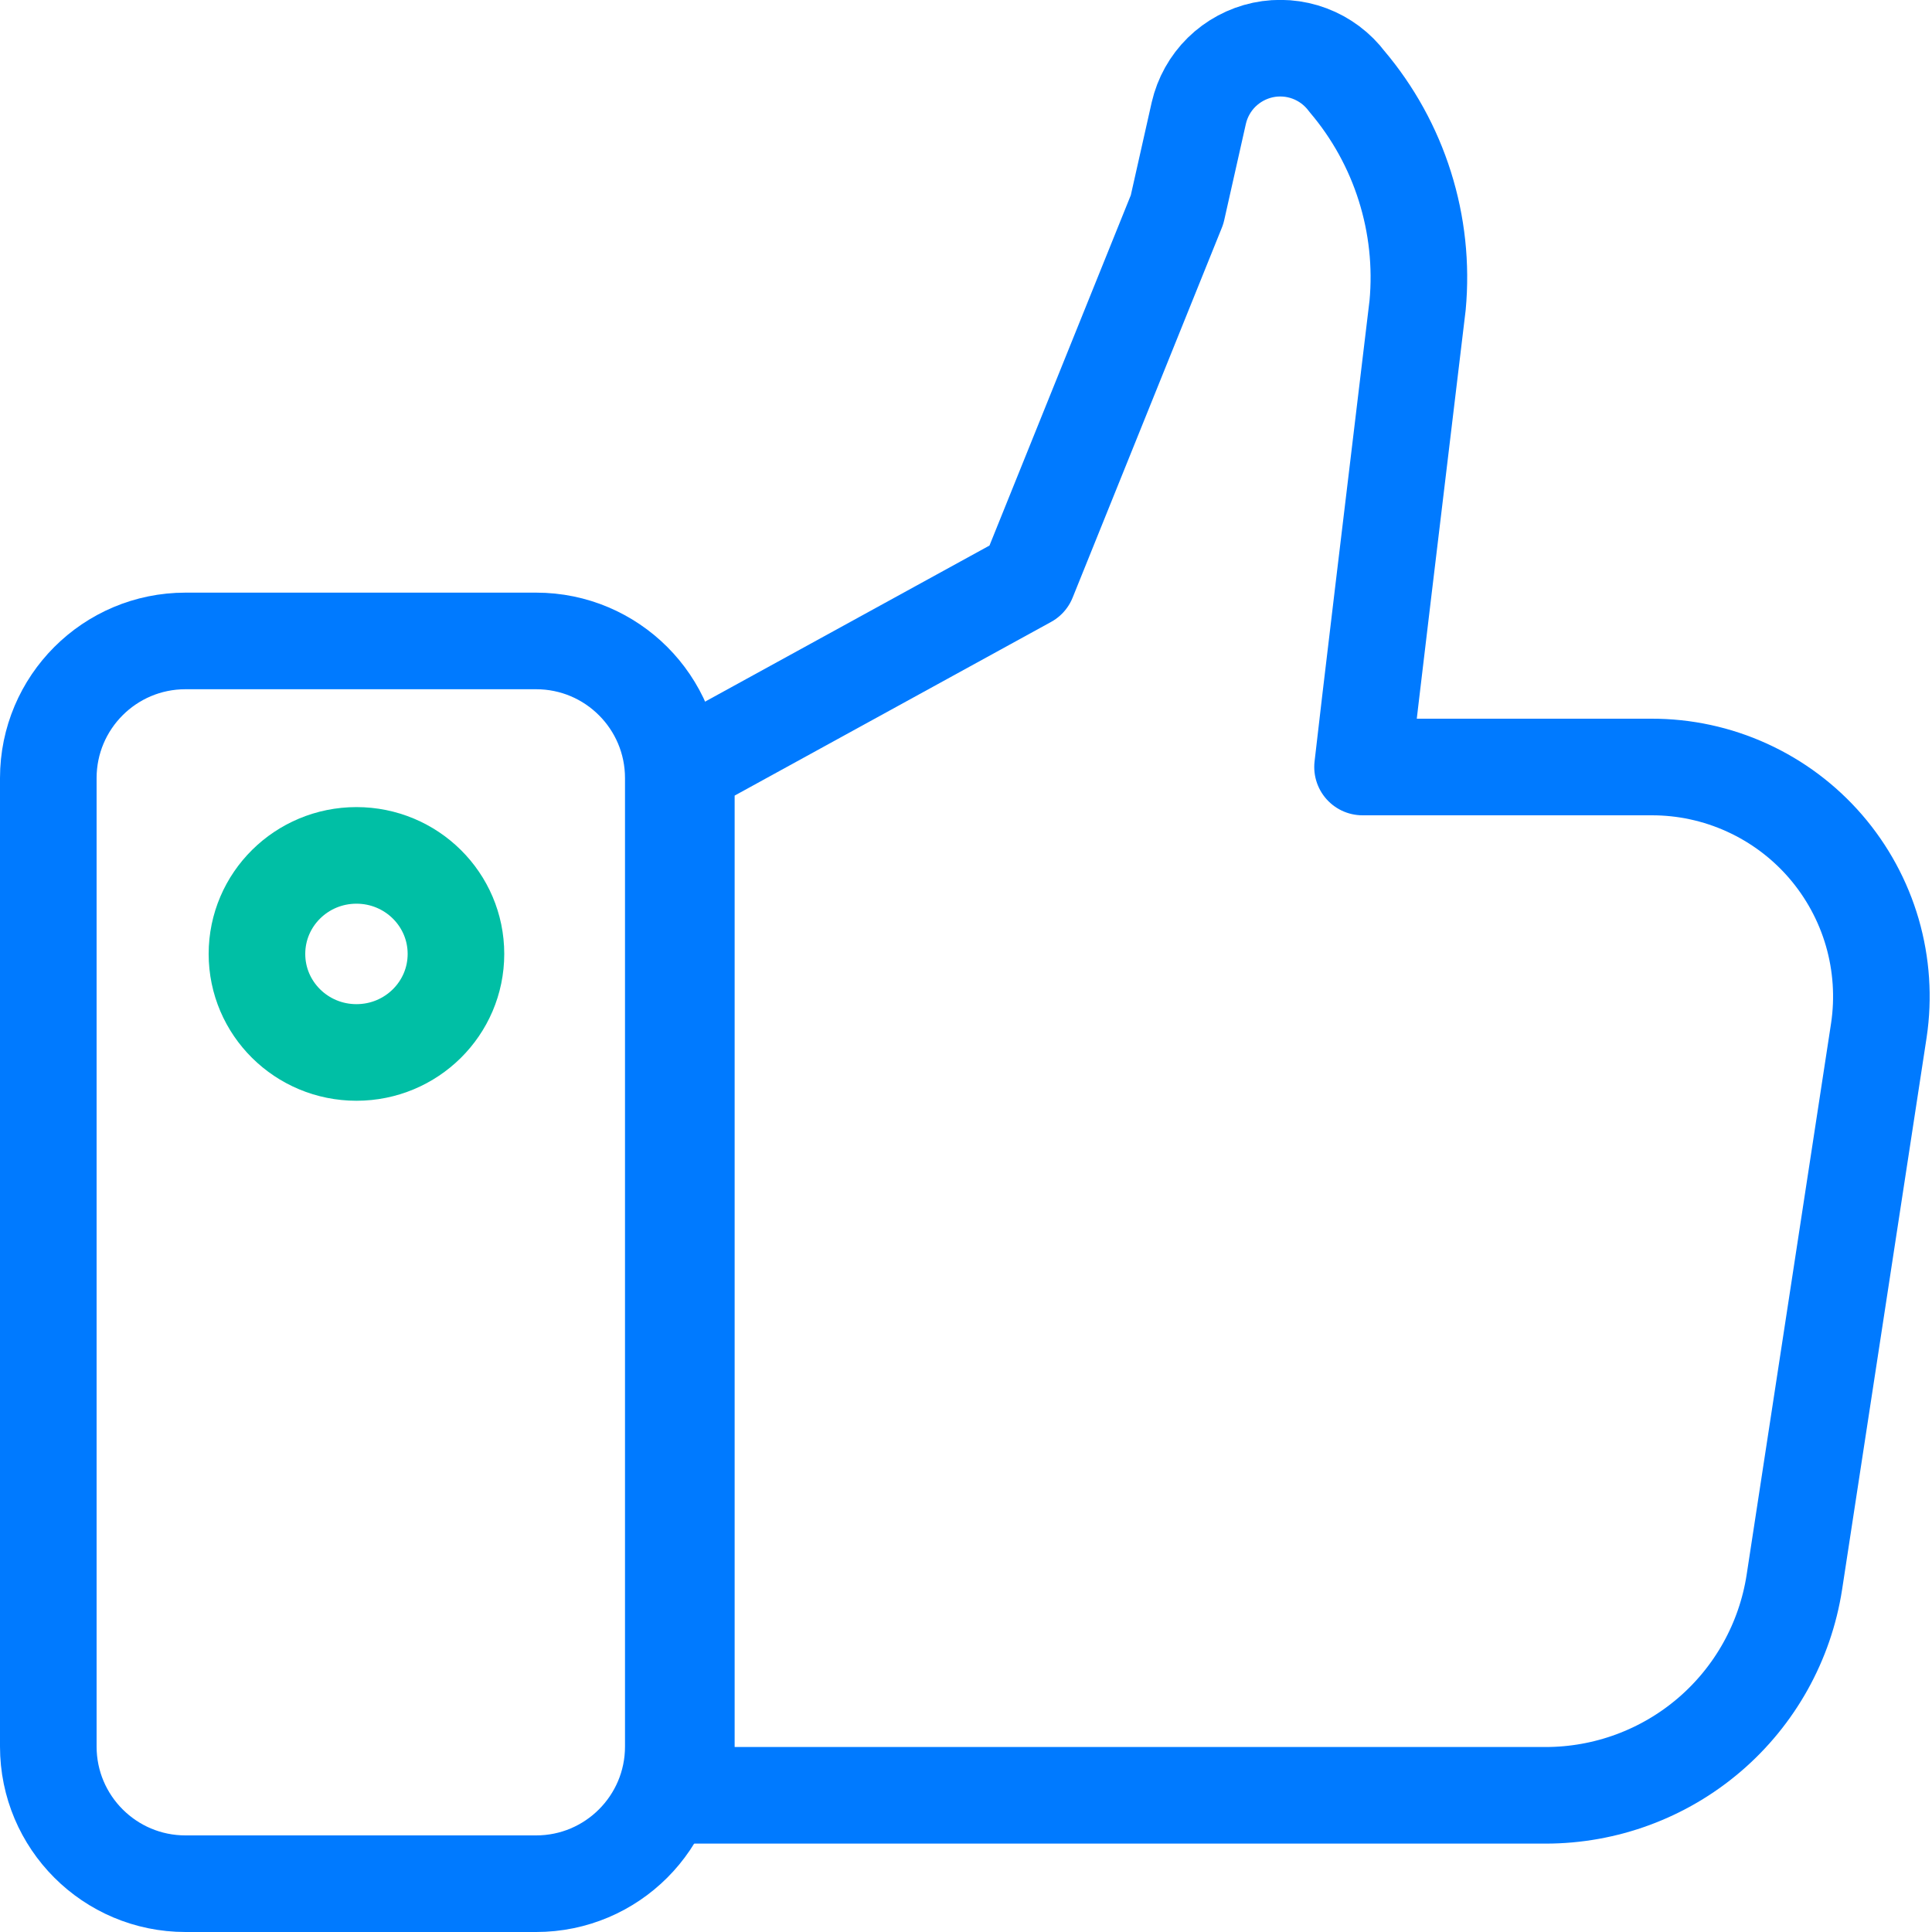 <svg width="40" height="40" viewBox="0 0 40 40" fill="none" xmlns="http://www.w3.org/2000/svg">
<g clip-path="url(#clip0)">
<path d="M11.1 13.27H3.84C2.272 13.27 1 14.541 1 16.11V36.16C1 37.728 2.272 39 3.84 39H11.1C12.668 39 13.94 37.728 13.94 36.16V16.11C13.94 14.541 12.668 13.27 11.1 13.27Z" stroke="#007AFF" stroke-width="2" stroke-linecap="round" stroke-linejoin="round"/>
<path d="M7.38 21.79C8.518 21.79 9.44 20.877 9.44 19.75C9.44 18.623 8.518 17.71 7.38 17.71C6.242 17.71 5.32 18.623 5.32 19.75C5.32 20.877 6.242 21.79 7.38 21.79Z" stroke="#00BFA5" stroke-width="2" stroke-linecap="round" stroke-linejoin="round"/>
<path d="M28.21 15.88C28.34 14.72 28.84 10.57 29.35 6.32C29.427 5.49 29.337 4.653 29.086 3.858C28.836 3.063 28.429 2.326 27.89 1.69C27.692 1.426 27.423 1.224 27.114 1.108C26.806 0.992 26.47 0.967 26.148 1.035C25.825 1.104 25.529 1.263 25.293 1.494C25.058 1.725 24.894 2.019 24.82 2.34L24.37 4.34L21.28 12L14.21 15.88V37.17H32C33.243 37.17 34.446 36.726 35.391 35.917C36.335 35.109 36.959 33.989 37.15 32.76L38.9 21.33C39.001 20.654 38.954 19.963 38.764 19.306C38.573 18.649 38.243 18.042 37.796 17.524C37.349 17.007 36.795 16.592 36.172 16.308C35.55 16.024 34.874 15.878 34.19 15.88H28.21Z" stroke="#007AFF" stroke-width="2" stroke-linecap="round" stroke-linejoin="round"/>
</g>
<defs>
<clipPath id="clip0">
<rect width="40" height="40" fill="white"/>
</clipPath>
</defs>
</svg>
